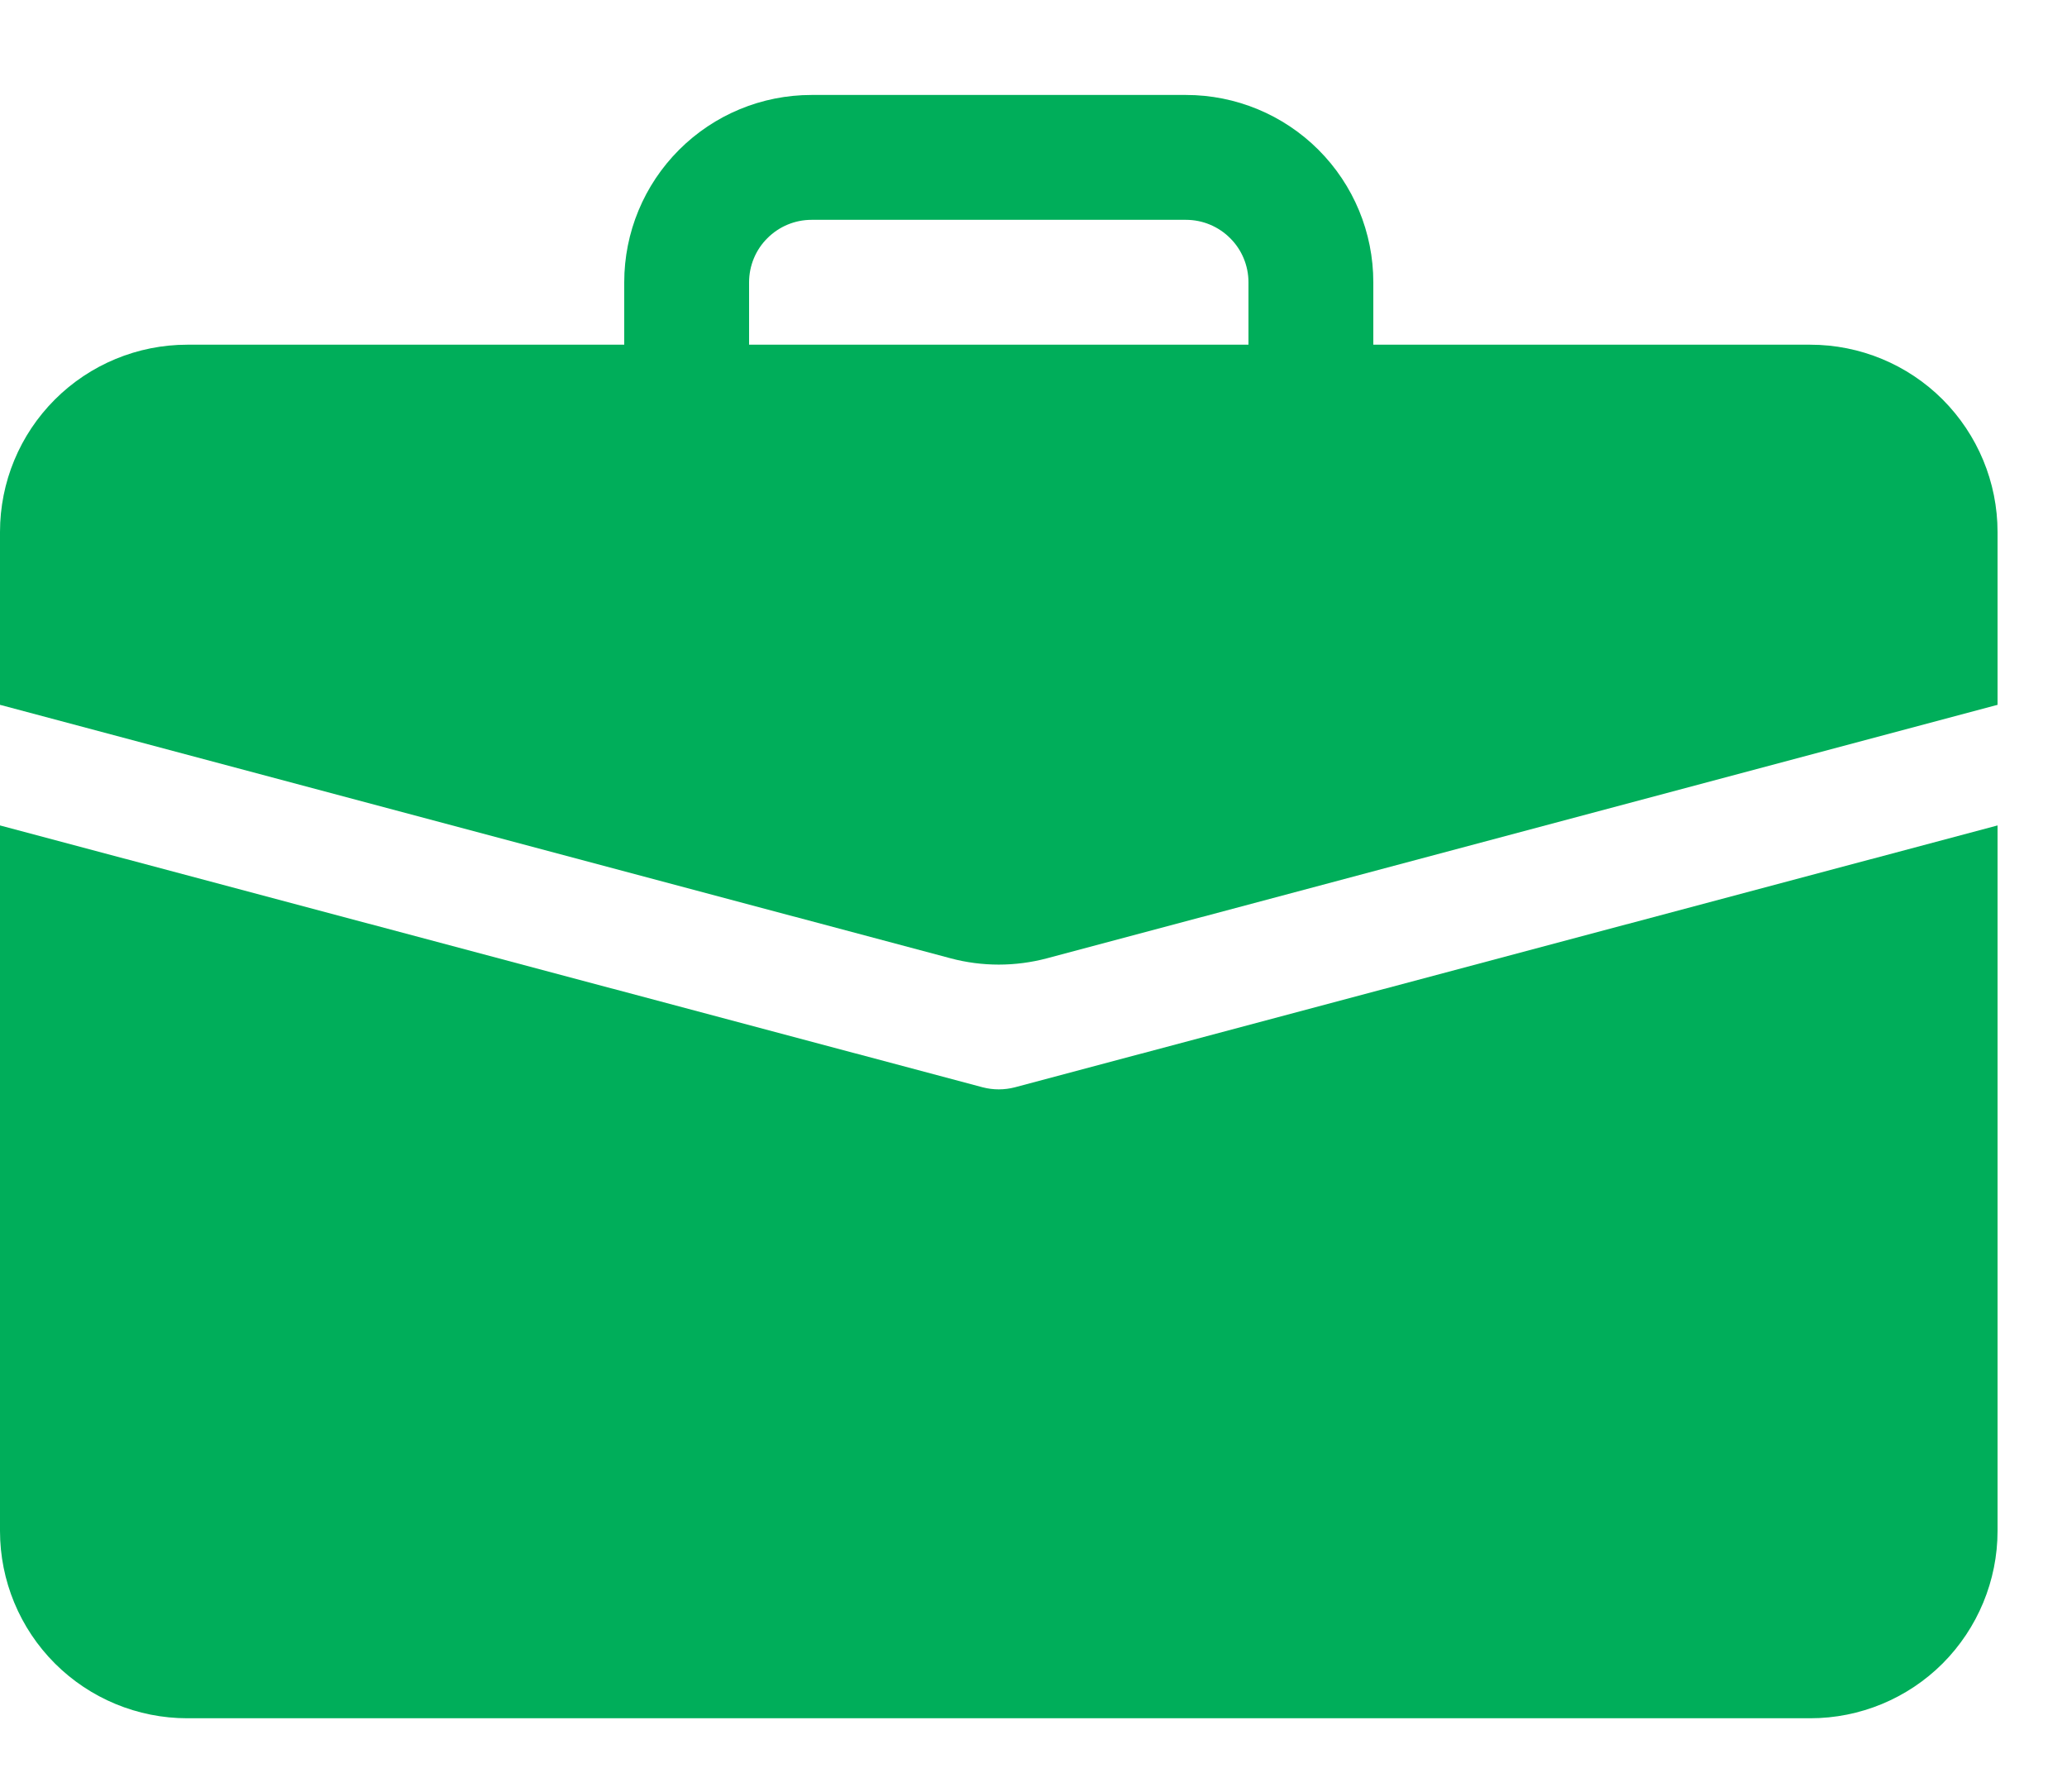 <svg width="15" height="13" viewBox="0 0 15 13" fill="none" xmlns="http://www.w3.org/2000/svg">
<path d="M5.889 0.689C5.528 0.689 5.183 0.832 4.928 1.087C4.673 1.342 4.53 1.687 4.53 2.048V2.501H1.359C0.999 2.501 0.653 2.644 0.398 2.899C0.143 3.154 0 3.499 0 3.86L0 5.114L6.898 6.953C7.127 7.014 7.368 7.014 7.598 6.953L14.496 5.114V3.86C14.496 3.499 14.352 3.154 14.098 2.899C13.843 2.644 13.497 2.501 13.137 2.501H9.966V2.048C9.966 1.687 9.823 1.342 9.568 1.087C9.313 0.832 8.967 0.689 8.607 0.689H5.889ZM5.889 1.595H8.607C8.727 1.595 8.842 1.643 8.927 1.728C9.012 1.812 9.06 1.928 9.06 2.048V2.501H5.436V2.048C5.436 1.928 5.484 1.812 5.569 1.728C5.654 1.643 5.769 1.595 5.889 1.595Z" fill="#00AE5A"/>
<path d="M0 11.108C0 11.468 0.143 11.814 0.398 12.069C0.653 12.324 0.999 12.467 1.359 12.467H13.137C13.497 12.467 13.843 12.324 14.098 12.069C14.352 11.814 14.496 11.468 14.496 11.108V5.989L7.365 7.889C7.288 7.909 7.208 7.909 7.131 7.889L0 5.989V11.108Z" fill="#00AE5A"/>
</svg>
